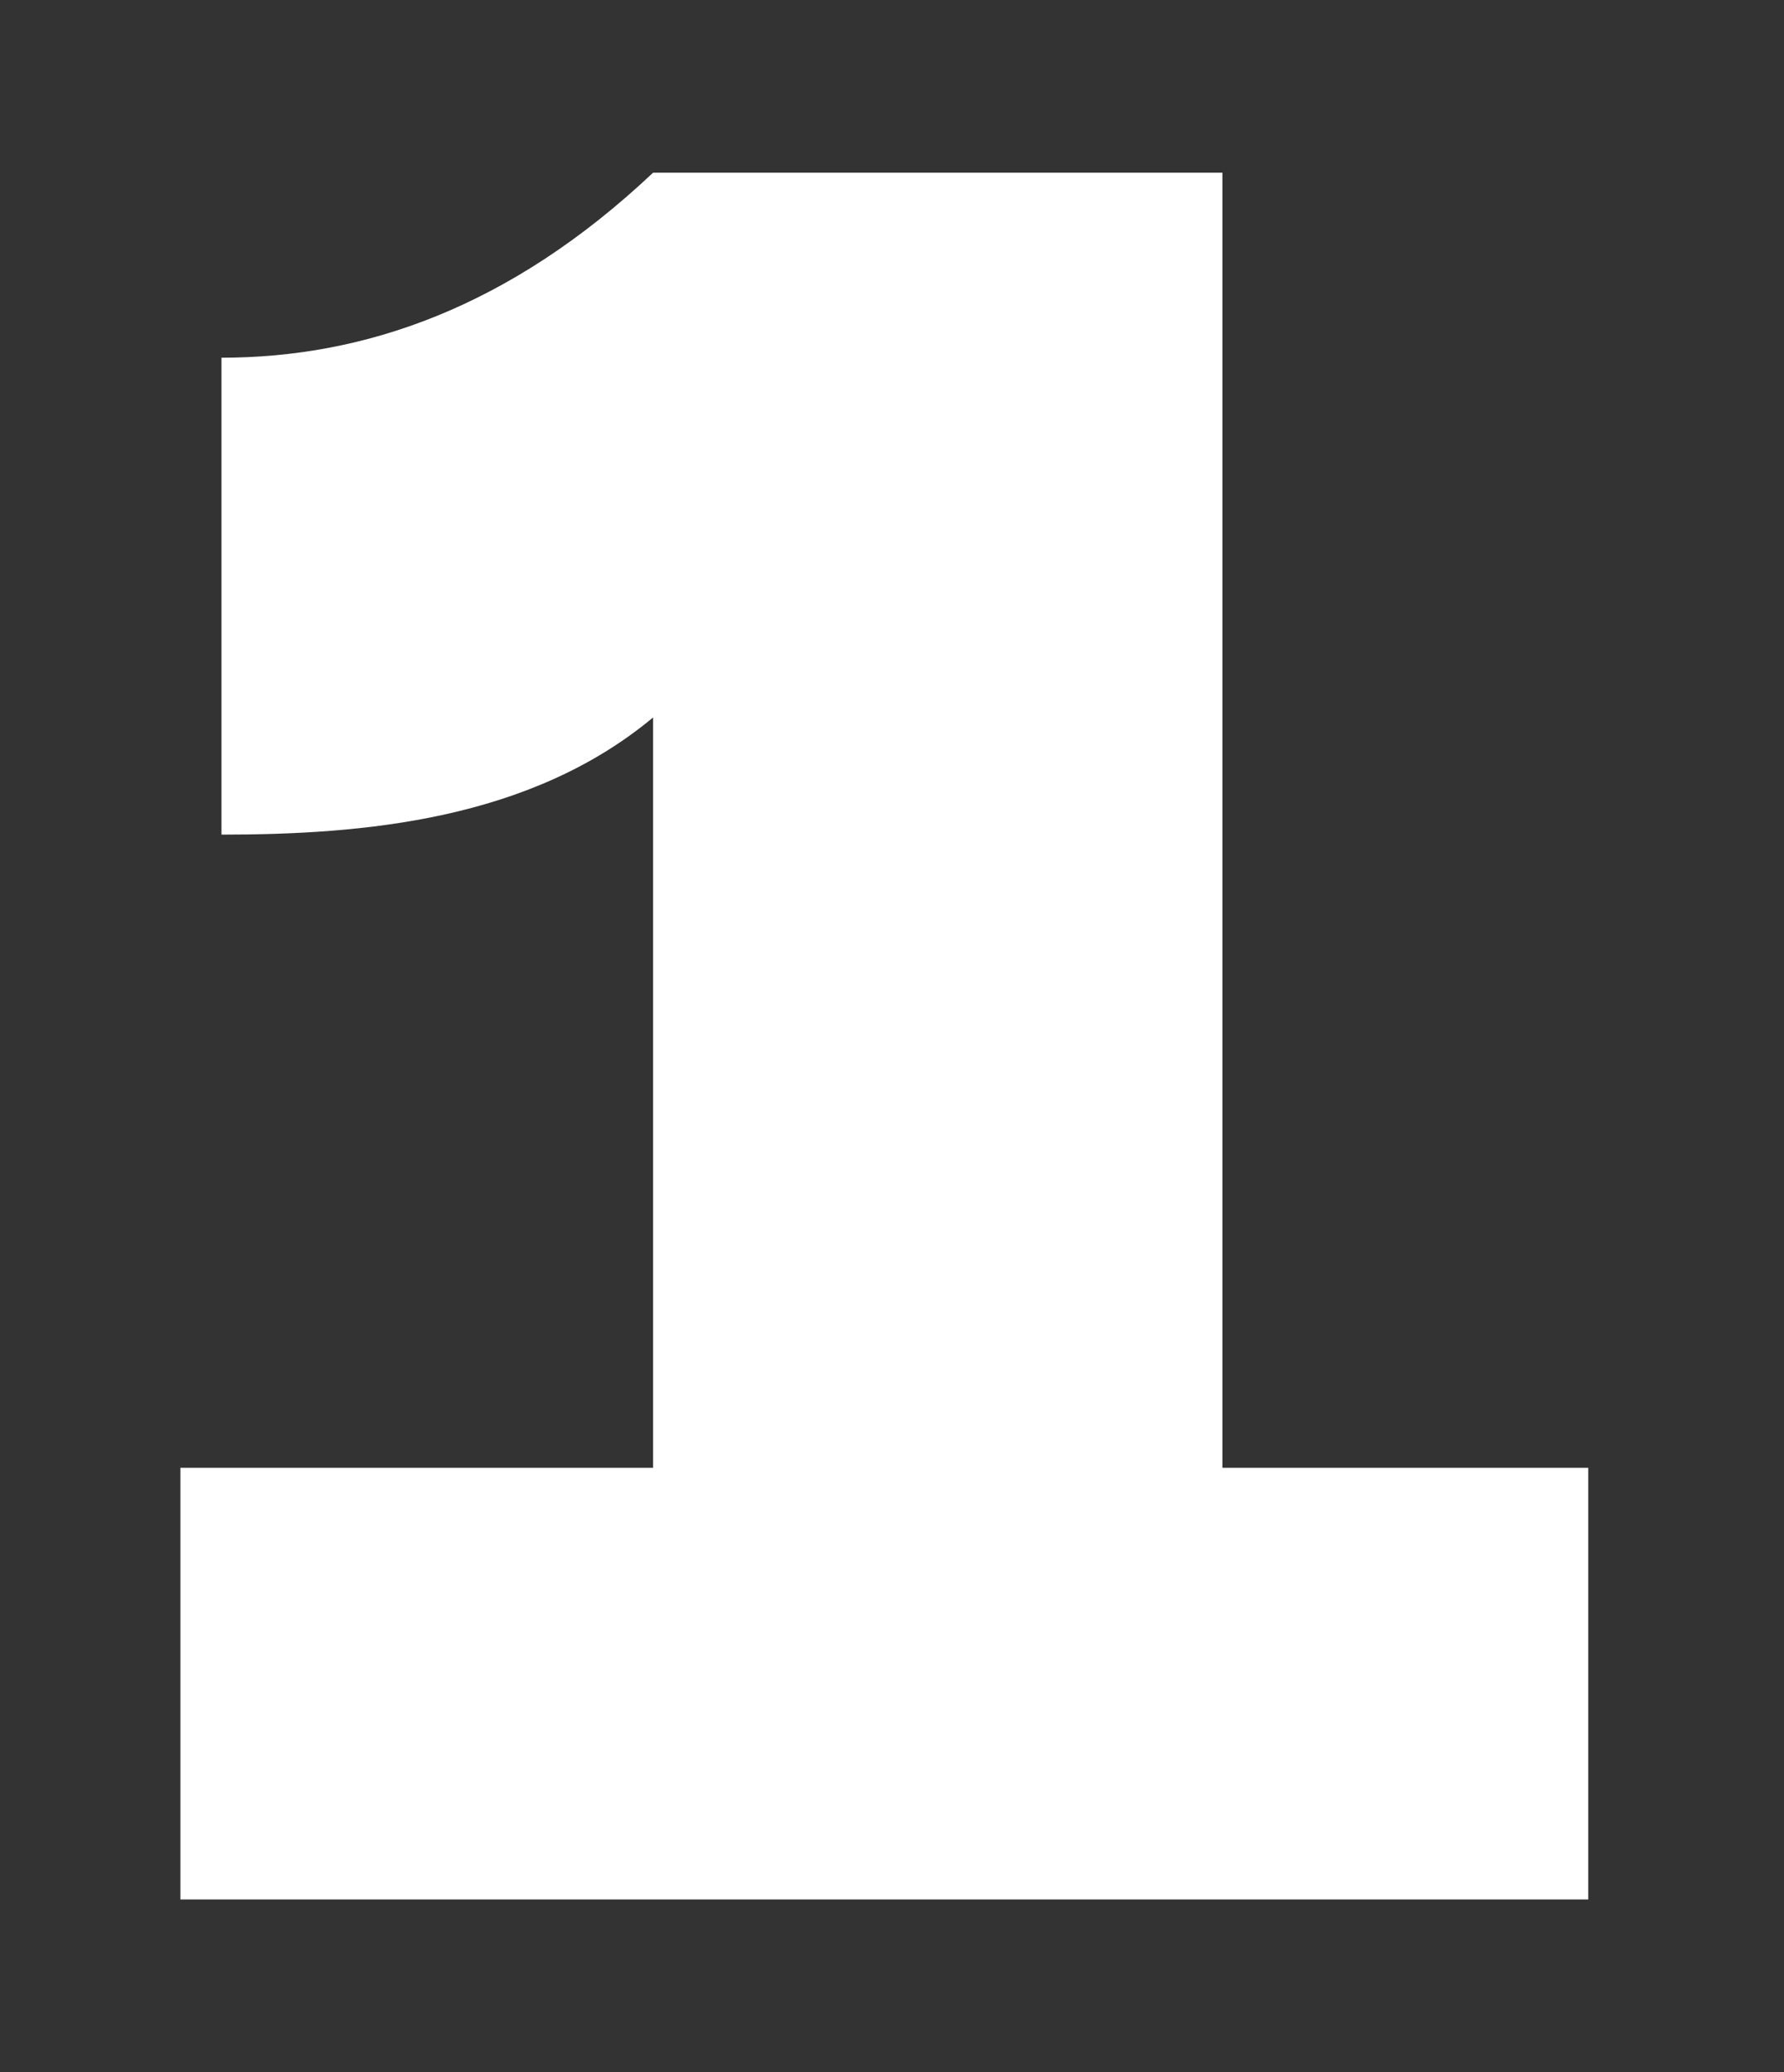 <svg width="93" height="108" viewBox="0 0 93 108" fill="none" xmlns="http://www.w3.org/2000/svg">
<rect x="0" y="0" width="93" height="108" fill="#333333" stroke="none"/>
<path d="M63.725 76.5H82.796V99H9.403V76.5H34.046V37.393C27.617 42.75 18.939 43.5 11.546 43.5V18.643C18.939 18.643 26.546 16.071 34.046 9H63.725V76.5Z" fill="white"/>
</svg>
